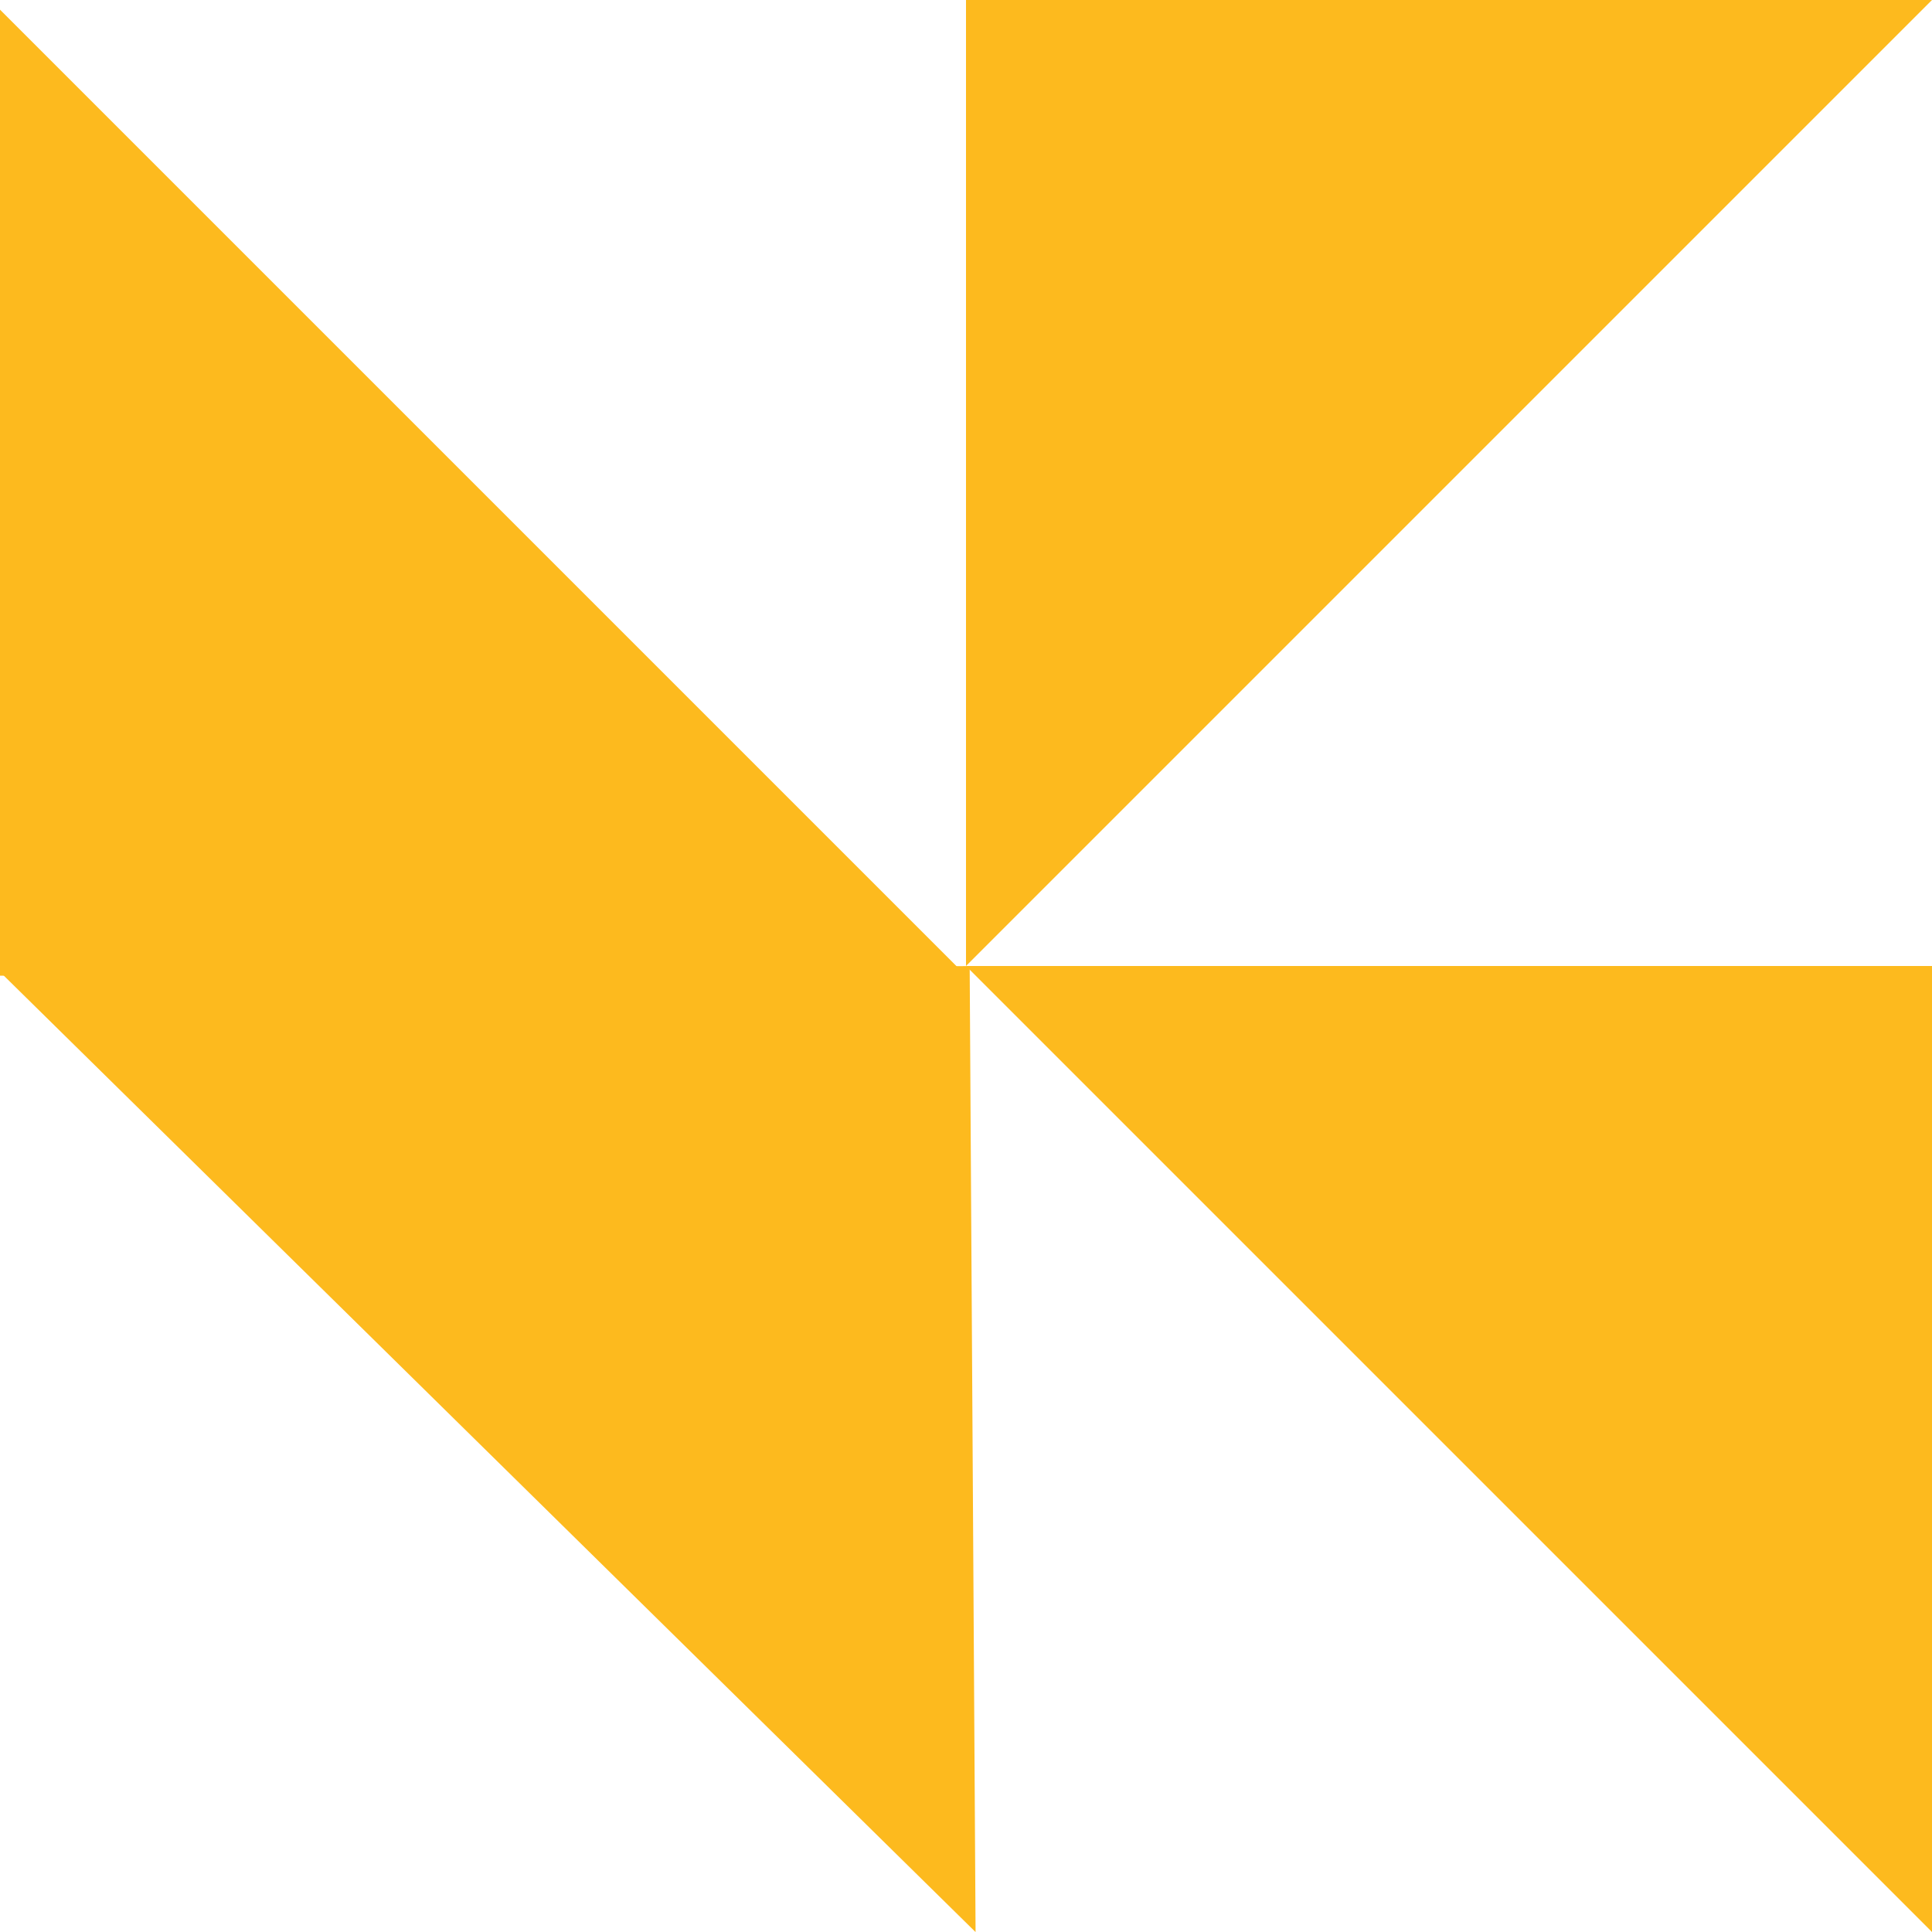 <svg xmlns="http://www.w3.org/2000/svg" width="200" height="200" viewBox="0 0 200 200">
  <defs>
    <style>
      .cls-1 {
        fill: #fdba1e;
        fill-rule: evenodd;
      }
    </style>
  </defs>
  <path class="cls-1" d="M0,101V1L100,101H0Z"/>
  <path id="Rectangle_1_copy" data-name="Rectangle 1 copy" class="cls-1" d="M100,0H200L100,100V0Z"/>
  <path id="Rectangle_1_copy_2" data-name="Rectangle 1 copy 2" class="cls-1" d="M100.38,100.009l0.611,100L0.009,100.618Z"/>
  <path id="Rectangle_1_copy_3" data-name="Rectangle 1 copy 3" class="cls-1" d="M200,100V200L100,100H200Z"/>
</svg>
